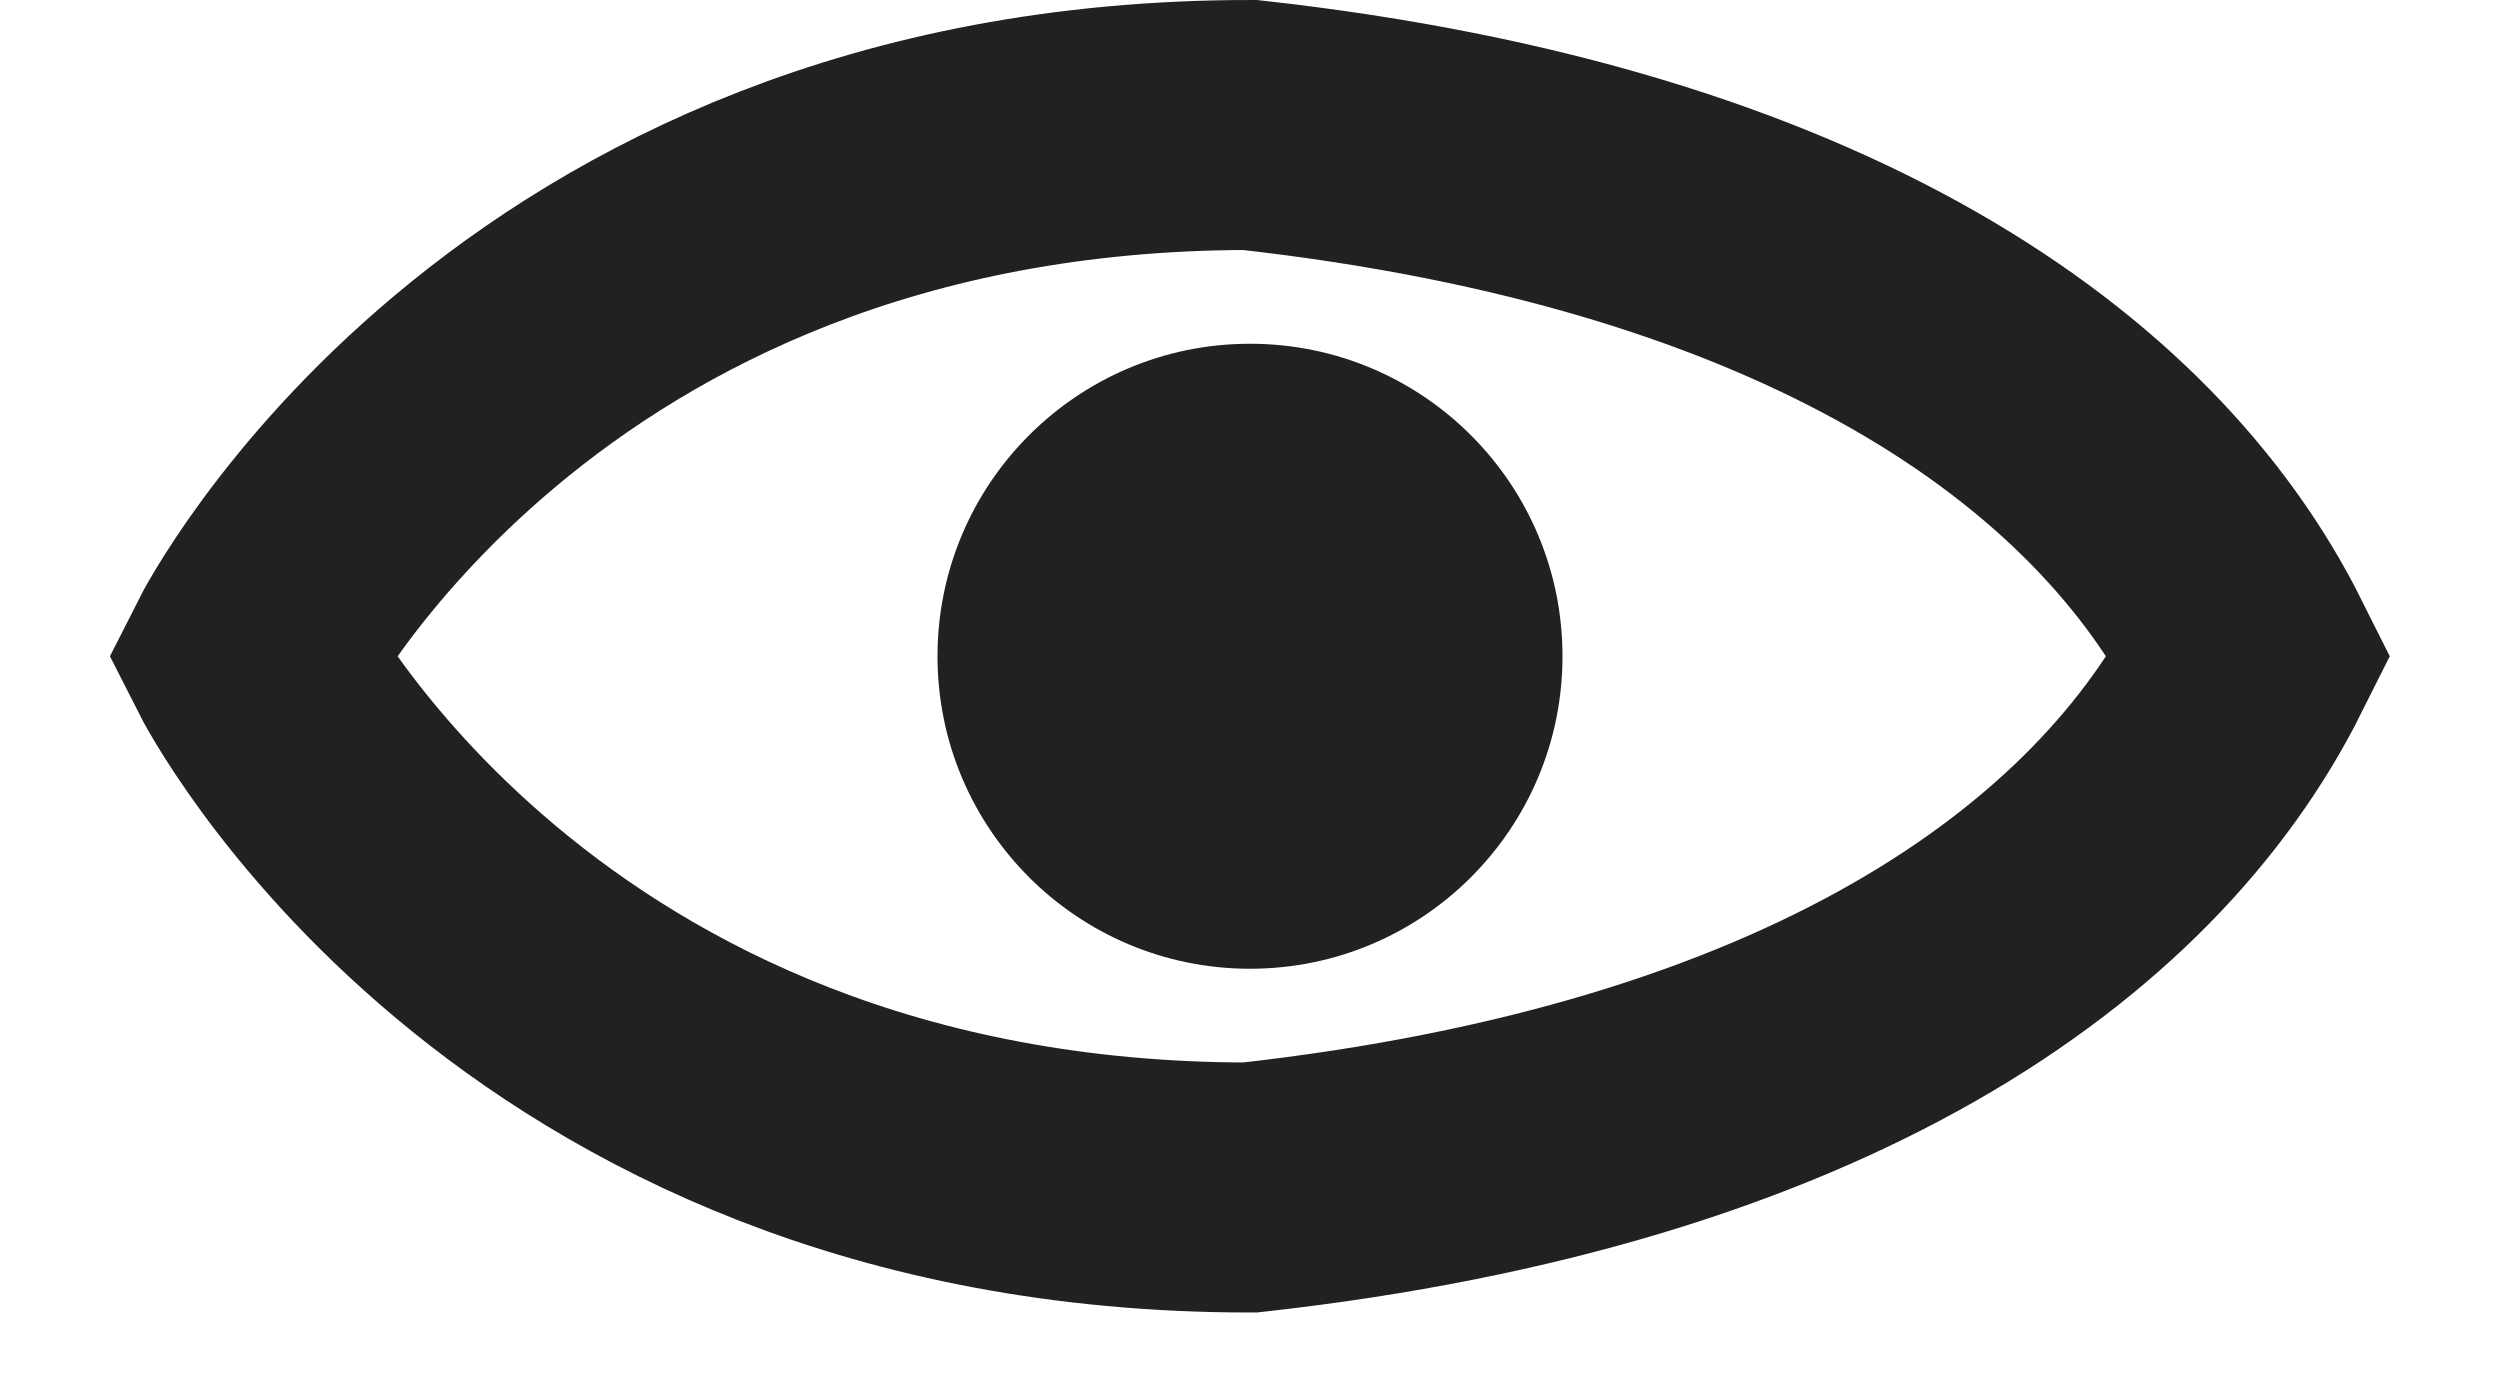 <svg width="20" height="11" viewBox="0 0 20 11" fill="none" xmlns="http://www.w3.org/2000/svg">
<path d="M10 1C4.149 1 2 5.25 2 5.25C2 5.25 4.149 9.5 10 9.5C14.5 9 17 7.25 18 5.25C17 3.25 14.5 1.5 10 1Z" stroke="#212121" stroke-width="2"/>
<circle cx="10" cy="5.25" r="2.5" fill="#212121"/>
</svg>
